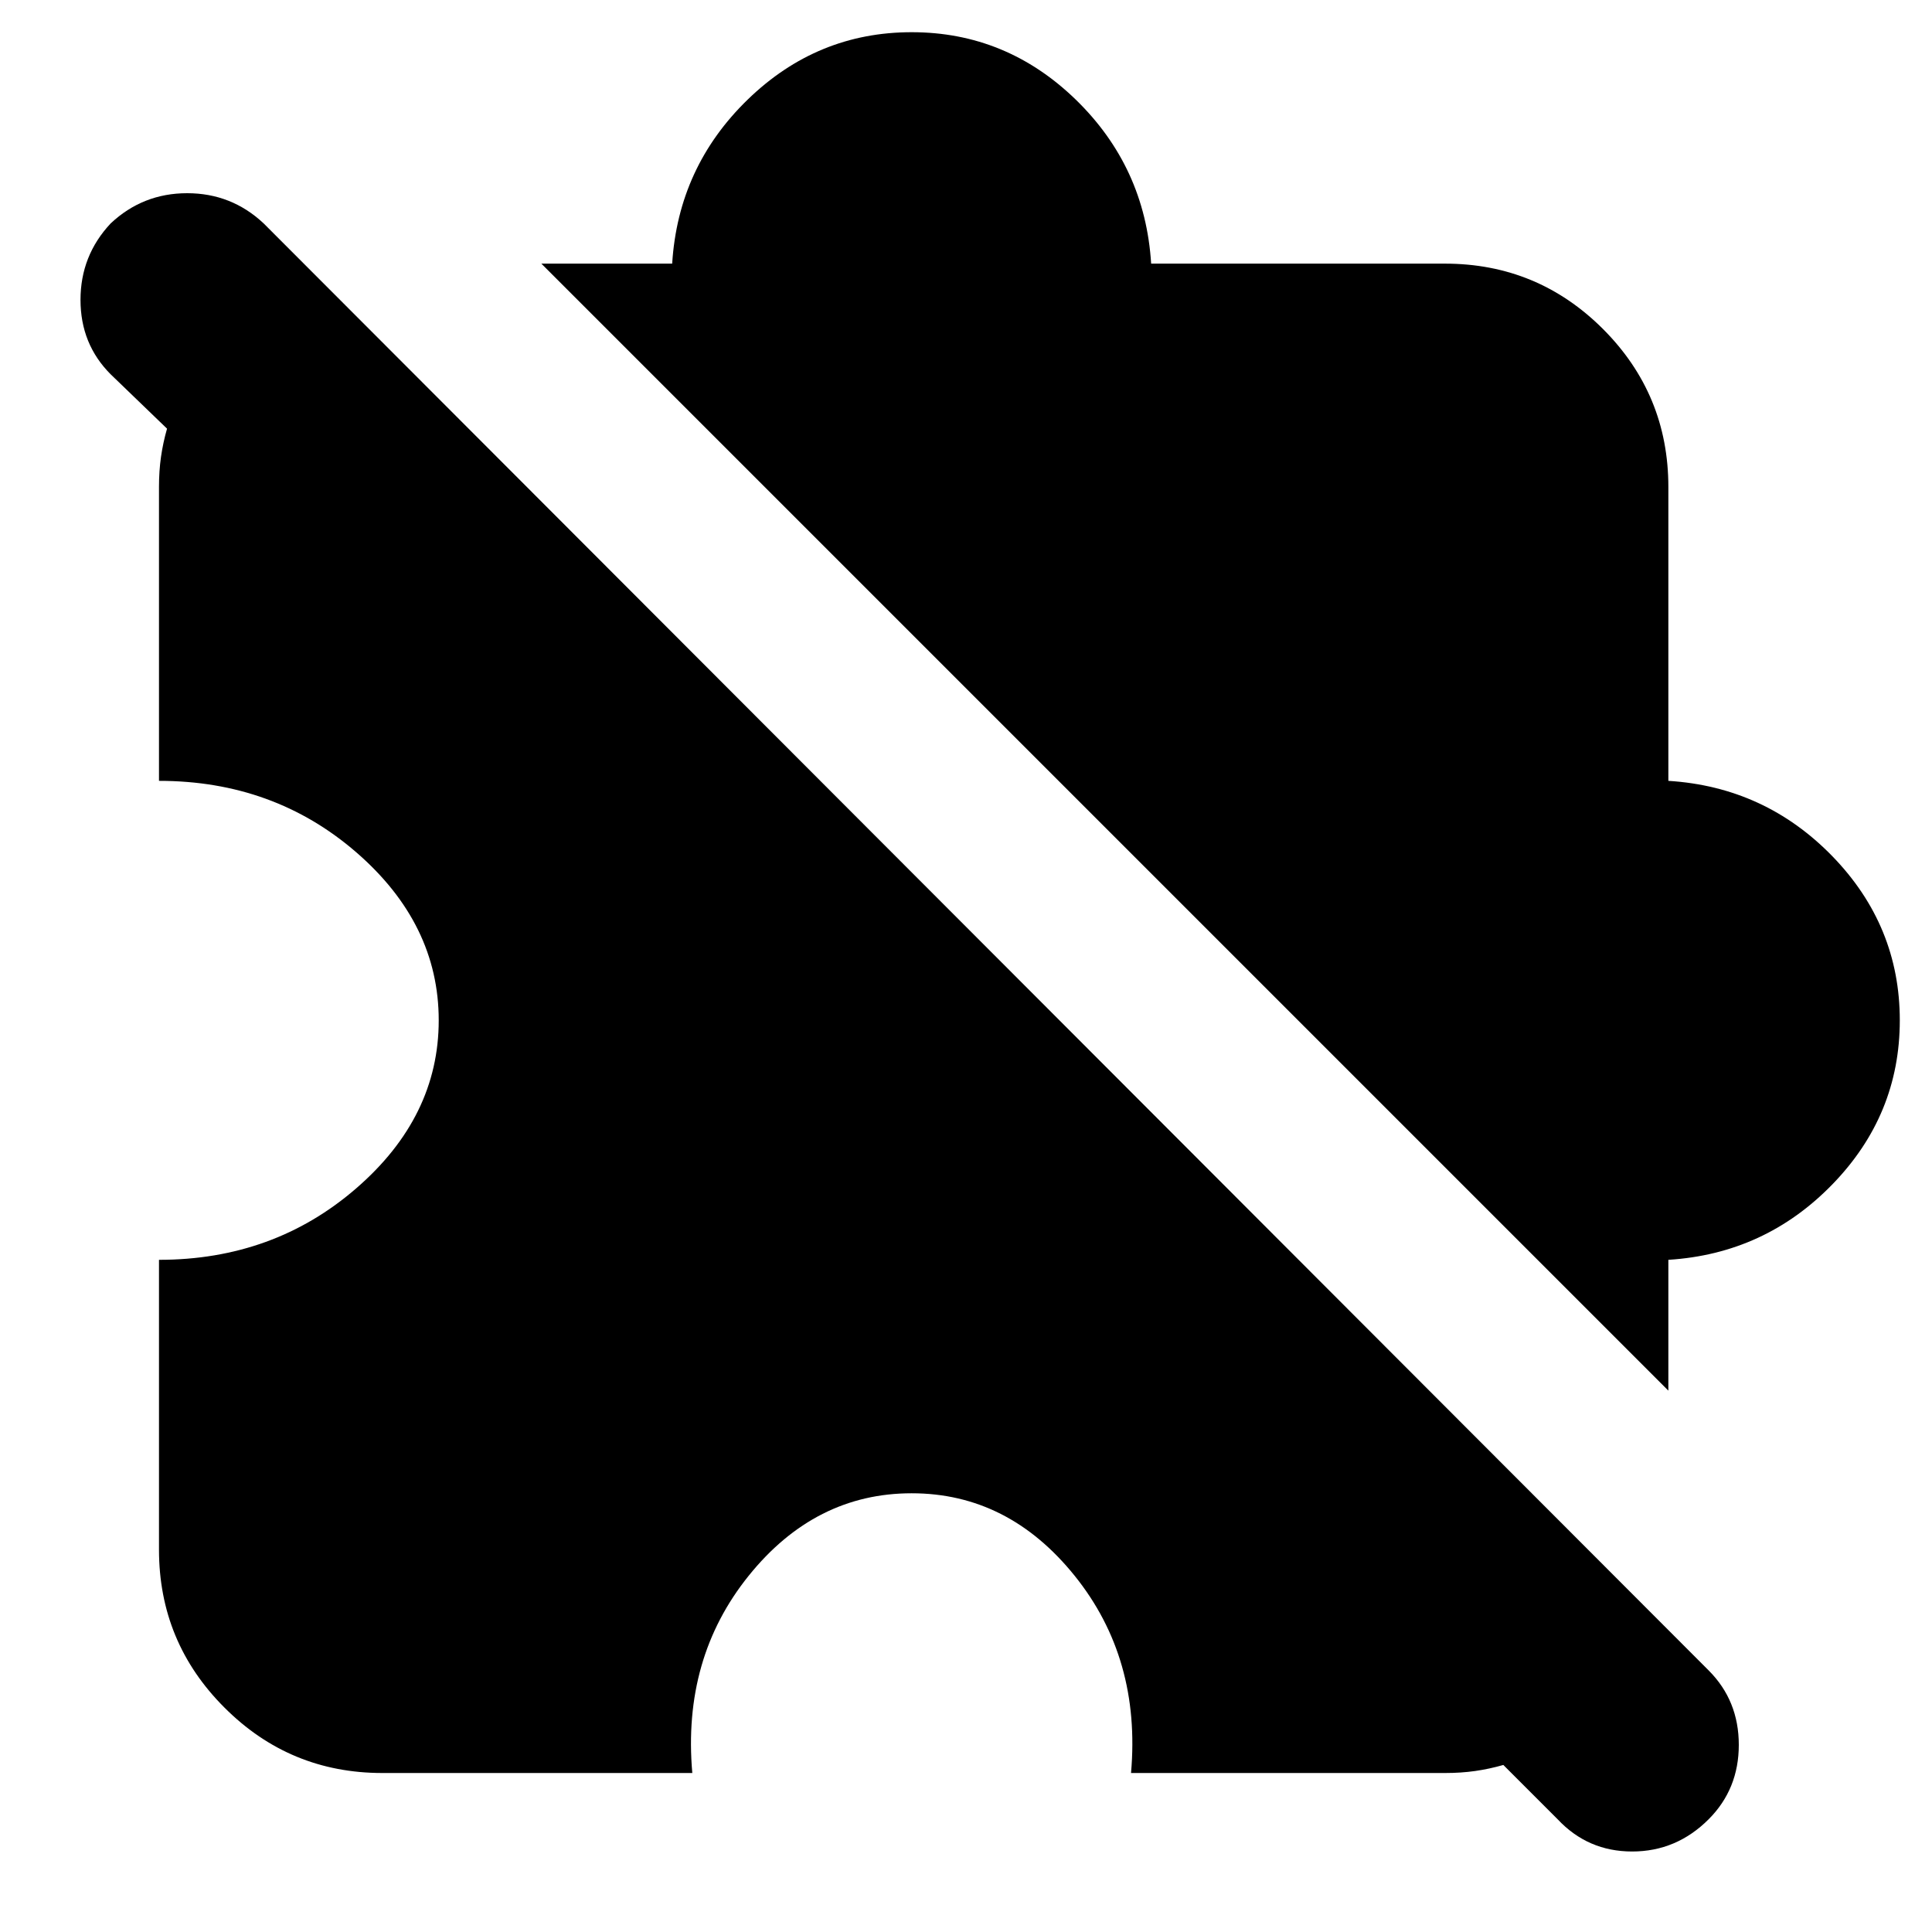 <svg xmlns="http://www.w3.org/2000/svg" height="24" width="24"><path d="M19.35 22.6 18.675 21.925Q18.5 21.975 18.325 22Q18.15 22.025 17.95 22.025H14.05Q14.175 20.6 13.35 19.575Q12.525 18.55 11.325 18.55Q10.125 18.55 9.3 19.575Q8.475 20.6 8.6 22.025H4.75Q3.6 22.025 2.788 21.212Q1.975 20.4 1.975 19.25V15.65Q3.4 15.65 4.425 14.762Q5.45 13.875 5.45 12.675Q5.45 11.475 4.425 10.587Q3.4 9.7 1.975 9.7V6.05Q1.975 5.85 2 5.675Q2.025 5.5 2.075 5.325L1.375 4.65Q1 4.275 1 3.725Q1 3.175 1.375 2.775Q1.775 2.4 2.325 2.4Q2.875 2.4 3.275 2.775L21.225 20.75Q21.6 21.125 21.6 21.675Q21.6 22.225 21.225 22.6Q20.825 23 20.275 23Q19.725 23 19.35 22.6ZM20.725 17.275 6.725 3.275H8.35Q8.425 2.075 9.288 1.237Q10.15 0.4 11.325 0.4Q12.5 0.4 13.363 1.237Q14.225 2.075 14.3 3.275H17.95Q19.1 3.275 19.913 4.087Q20.725 4.9 20.725 6.05V9.7Q21.925 9.775 22.763 10.637Q23.6 11.5 23.6 12.675Q23.6 13.85 22.763 14.712Q21.925 15.575 20.725 15.65Z"/></svg>